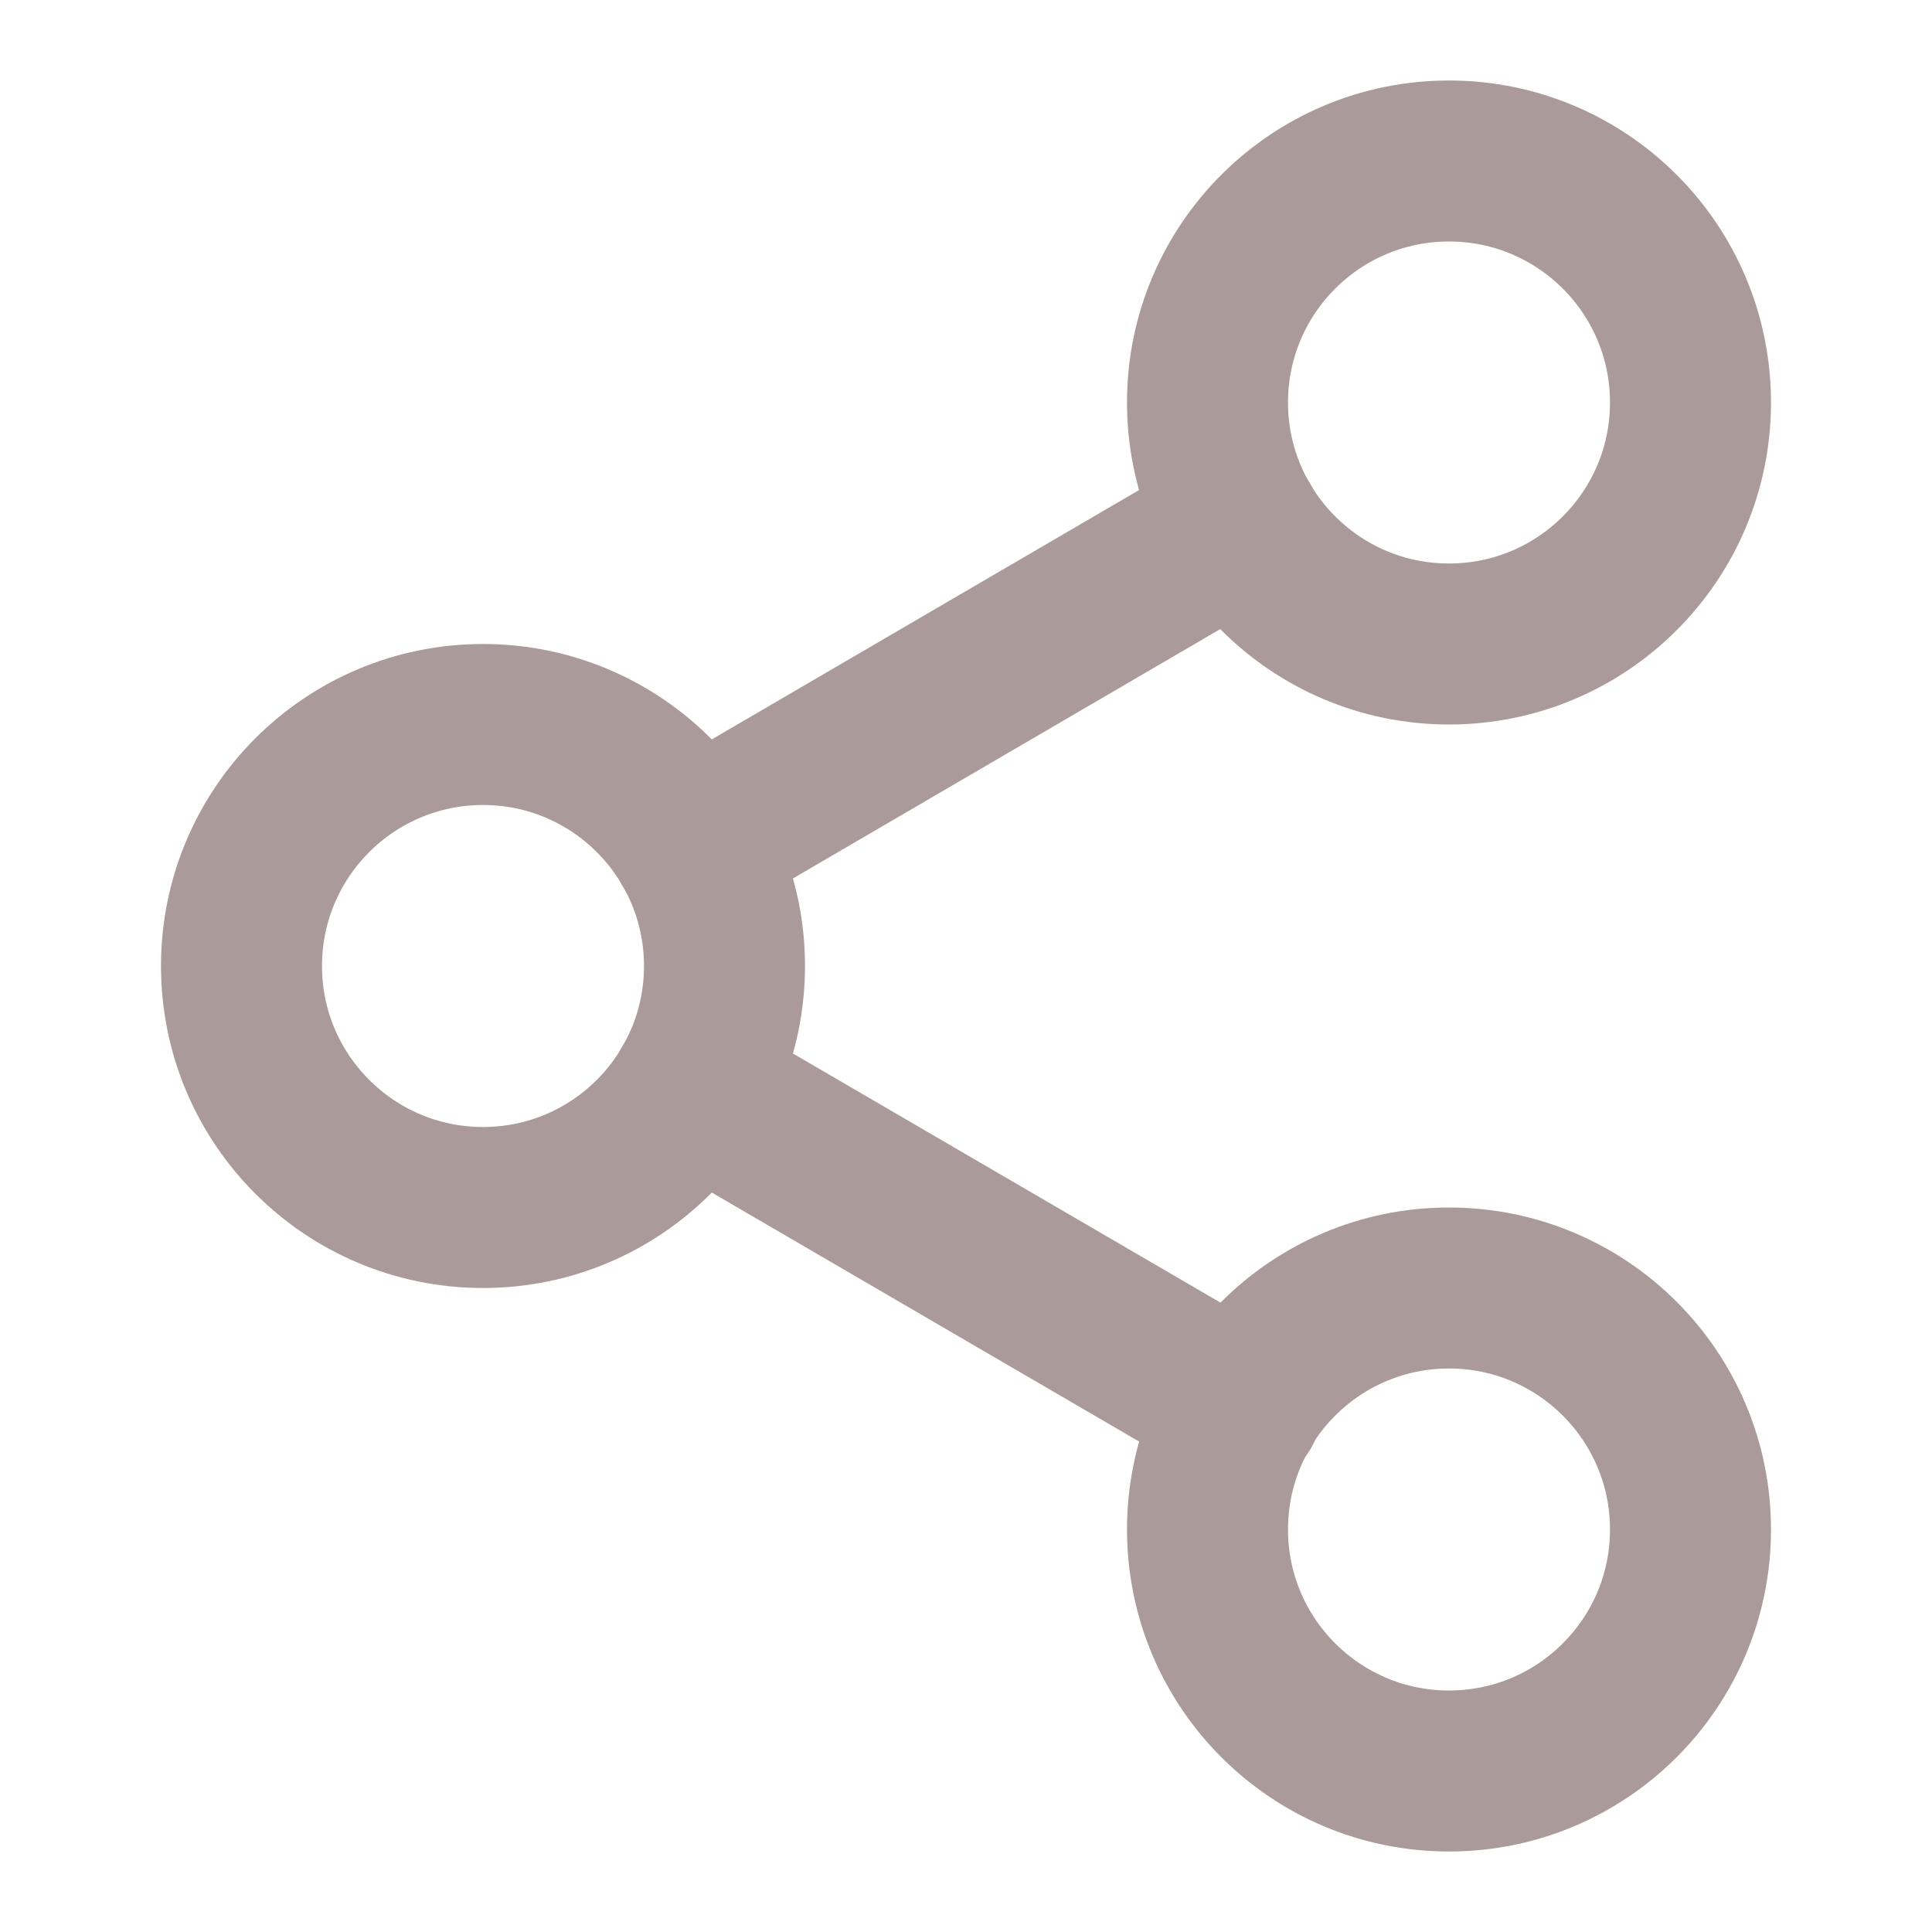 <svg xmlns="http://www.w3.org/2000/svg" width="24" height="24" viewBox="0 0 24 24" fill="none" stroke="#ab9a9a" stroke-width="2" stroke-linecap="round" stroke-linejoin="round"><circle cx="18" cy="5" r="3"></circle><circle cx="6" cy="12" r="3"></circle><circle cx="18" cy="19" r="3"></circle><line x1="8.59" y1="13.51" x2="15.42" y2="17.49"></line><line x1="15.41" y1="6.51" x2="8.59" y2="10.49"></line></svg>